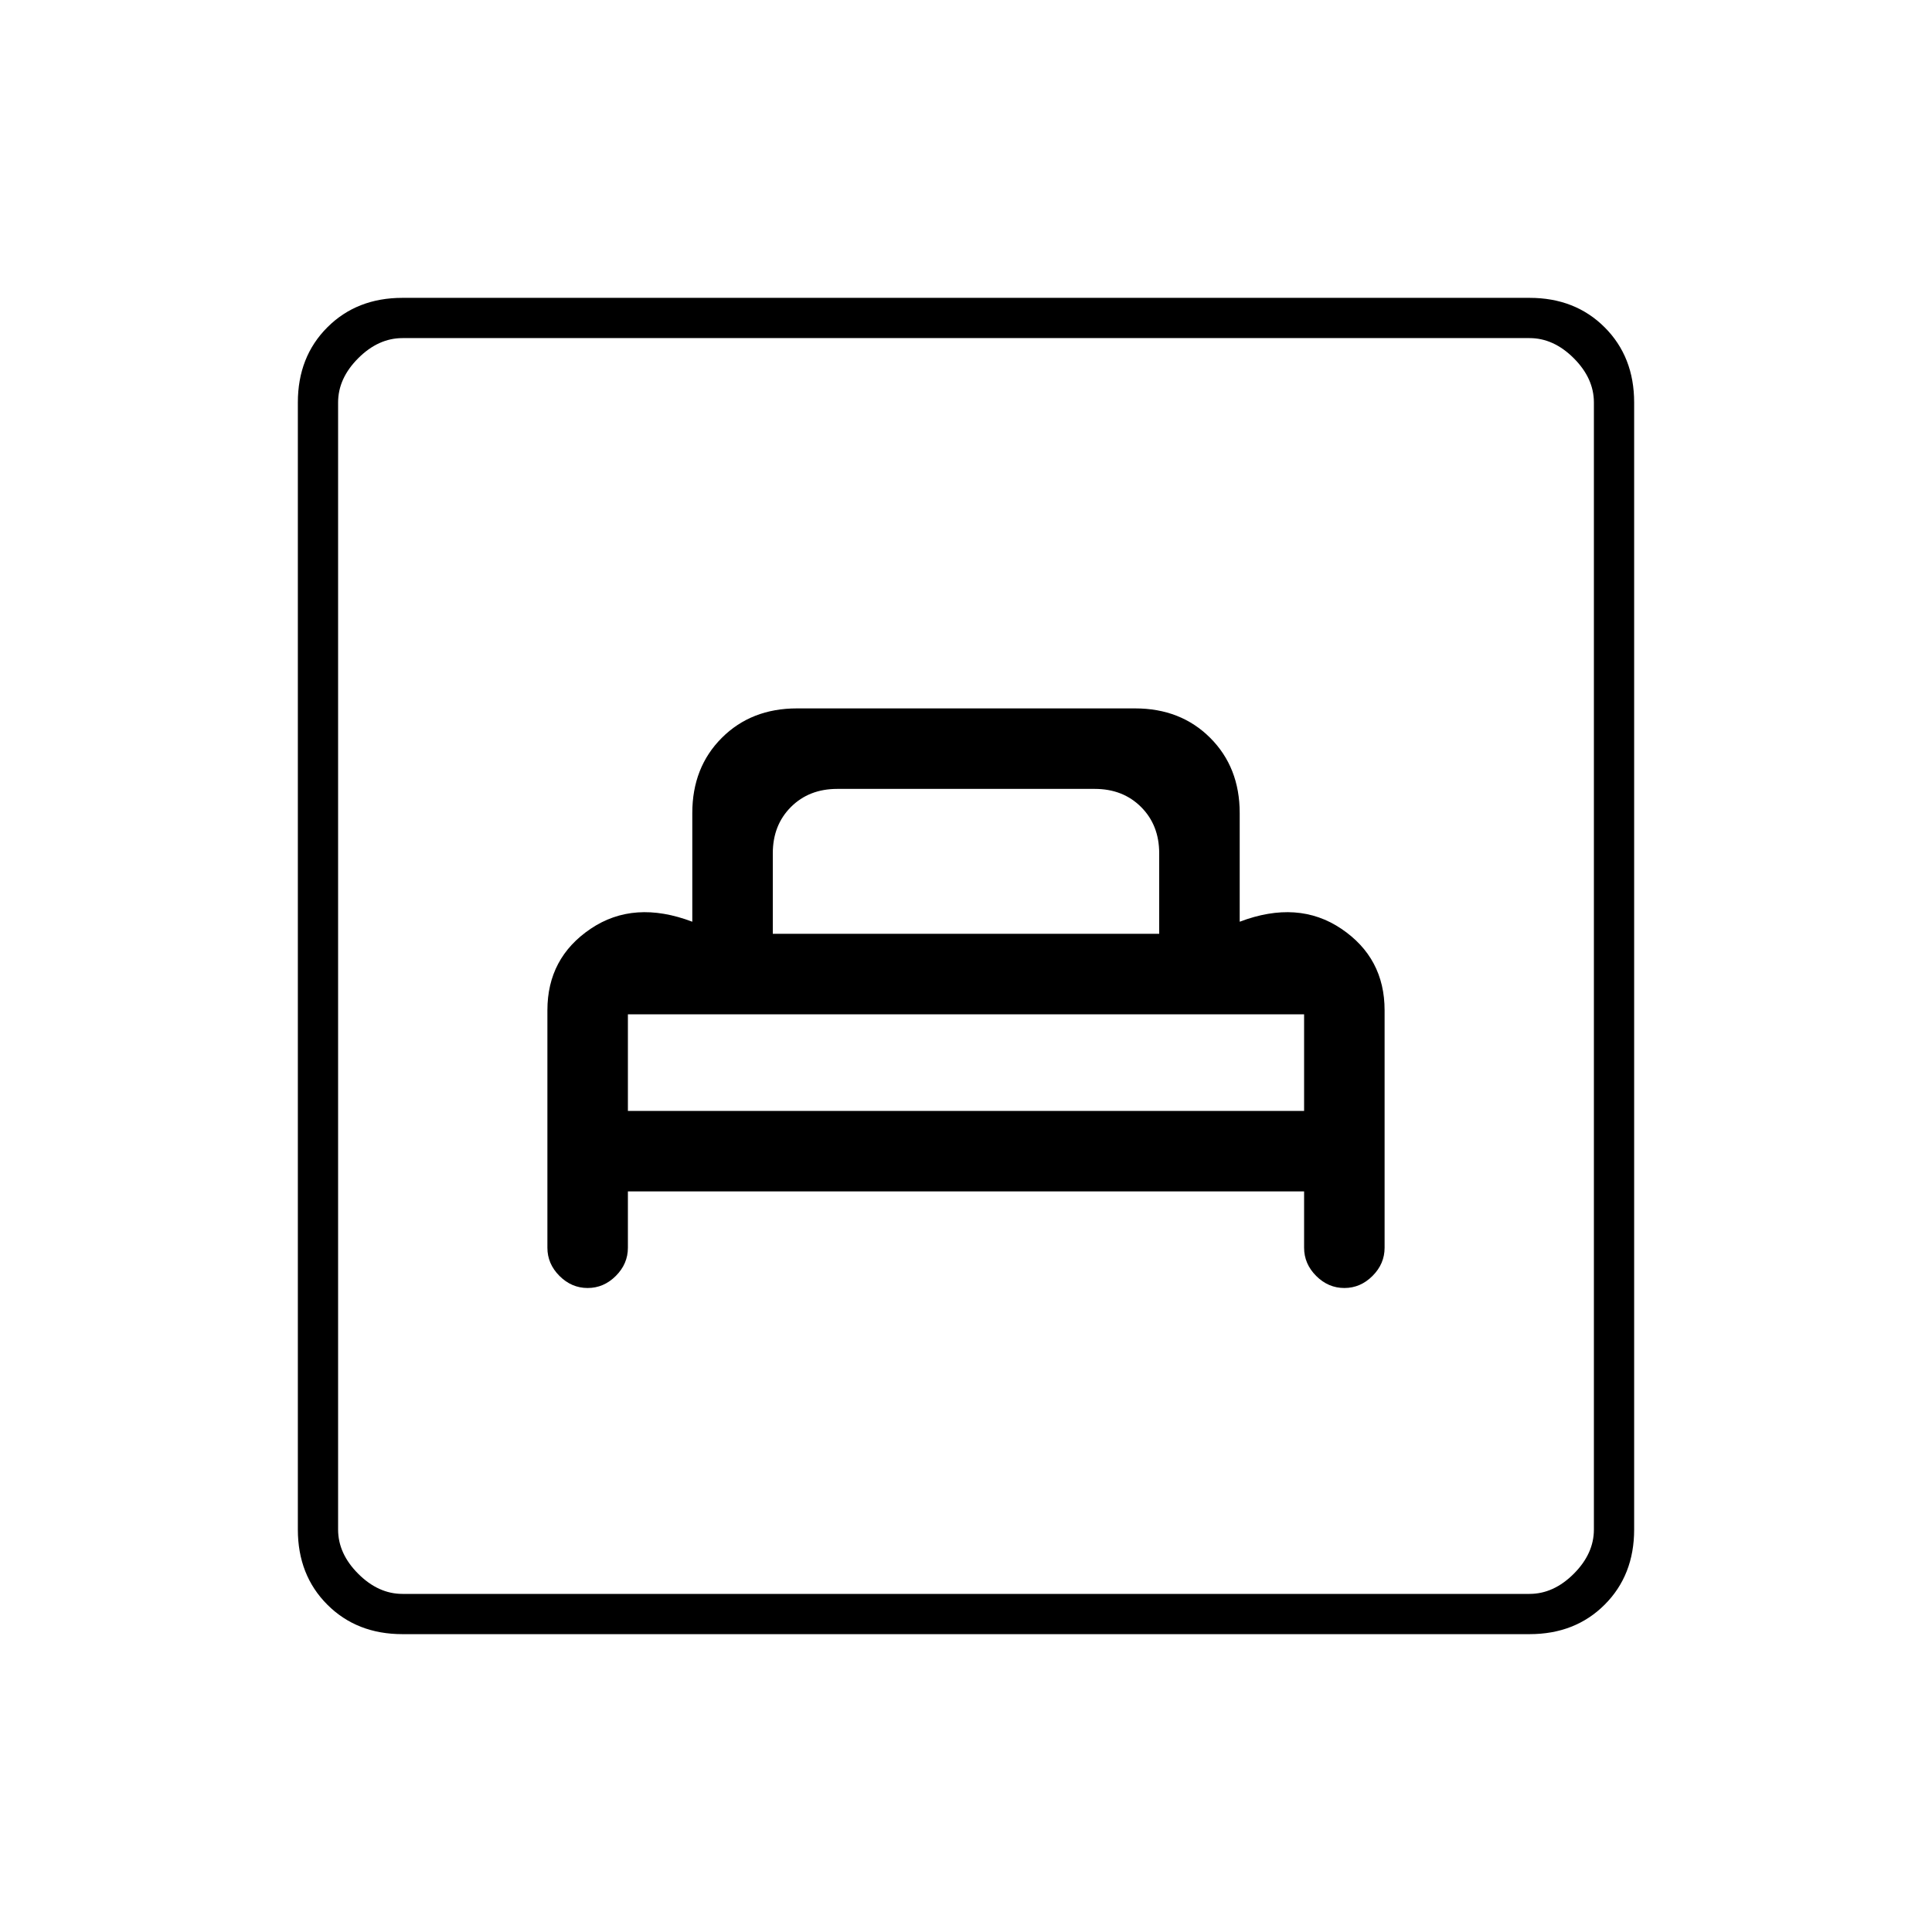 <svg xmlns="http://www.w3.org/2000/svg" height="20" viewBox="0 -960 960 960" width="20"><path d="M312-368h336v28q0 8 6 14t14 6q8 0 14-6t6-14v-118q0-26-21.5-40.5T616-502v-54q0-22.7-14.65-37.35Q586.7-608 564-608H396q-22.7 0-37.35 14.65Q344-578.7 344-556v54q-29-11-50.5 3.5T272-458v118q0 8 6 14t14 6q8 0 14-6t6-14v-28Zm0-40v-50l-1 1-1 1h340l-1-1-1-1v50H312Zm72-88v-40q0-14 9-23t23-9h128q14 0 23 9t9 23v40H384ZM200-148q-22.7 0-37.35-14.65Q148-177.3 148-200v-560q0-22.7 14.65-37.35Q177.3-812 200-812h560q22.7 0 37.35 14.65Q812-782.7 812-760v560q0 22.7-14.65 37.35Q782.7-148 760-148H200Zm0-20h560q12 0 22-10t10-22v-560q0-12-10-22t-22-10H200q-12 0-22 10t-10 22v560q0 12 10 22t22 10Zm-32 0v-624 624Z"/></svg>